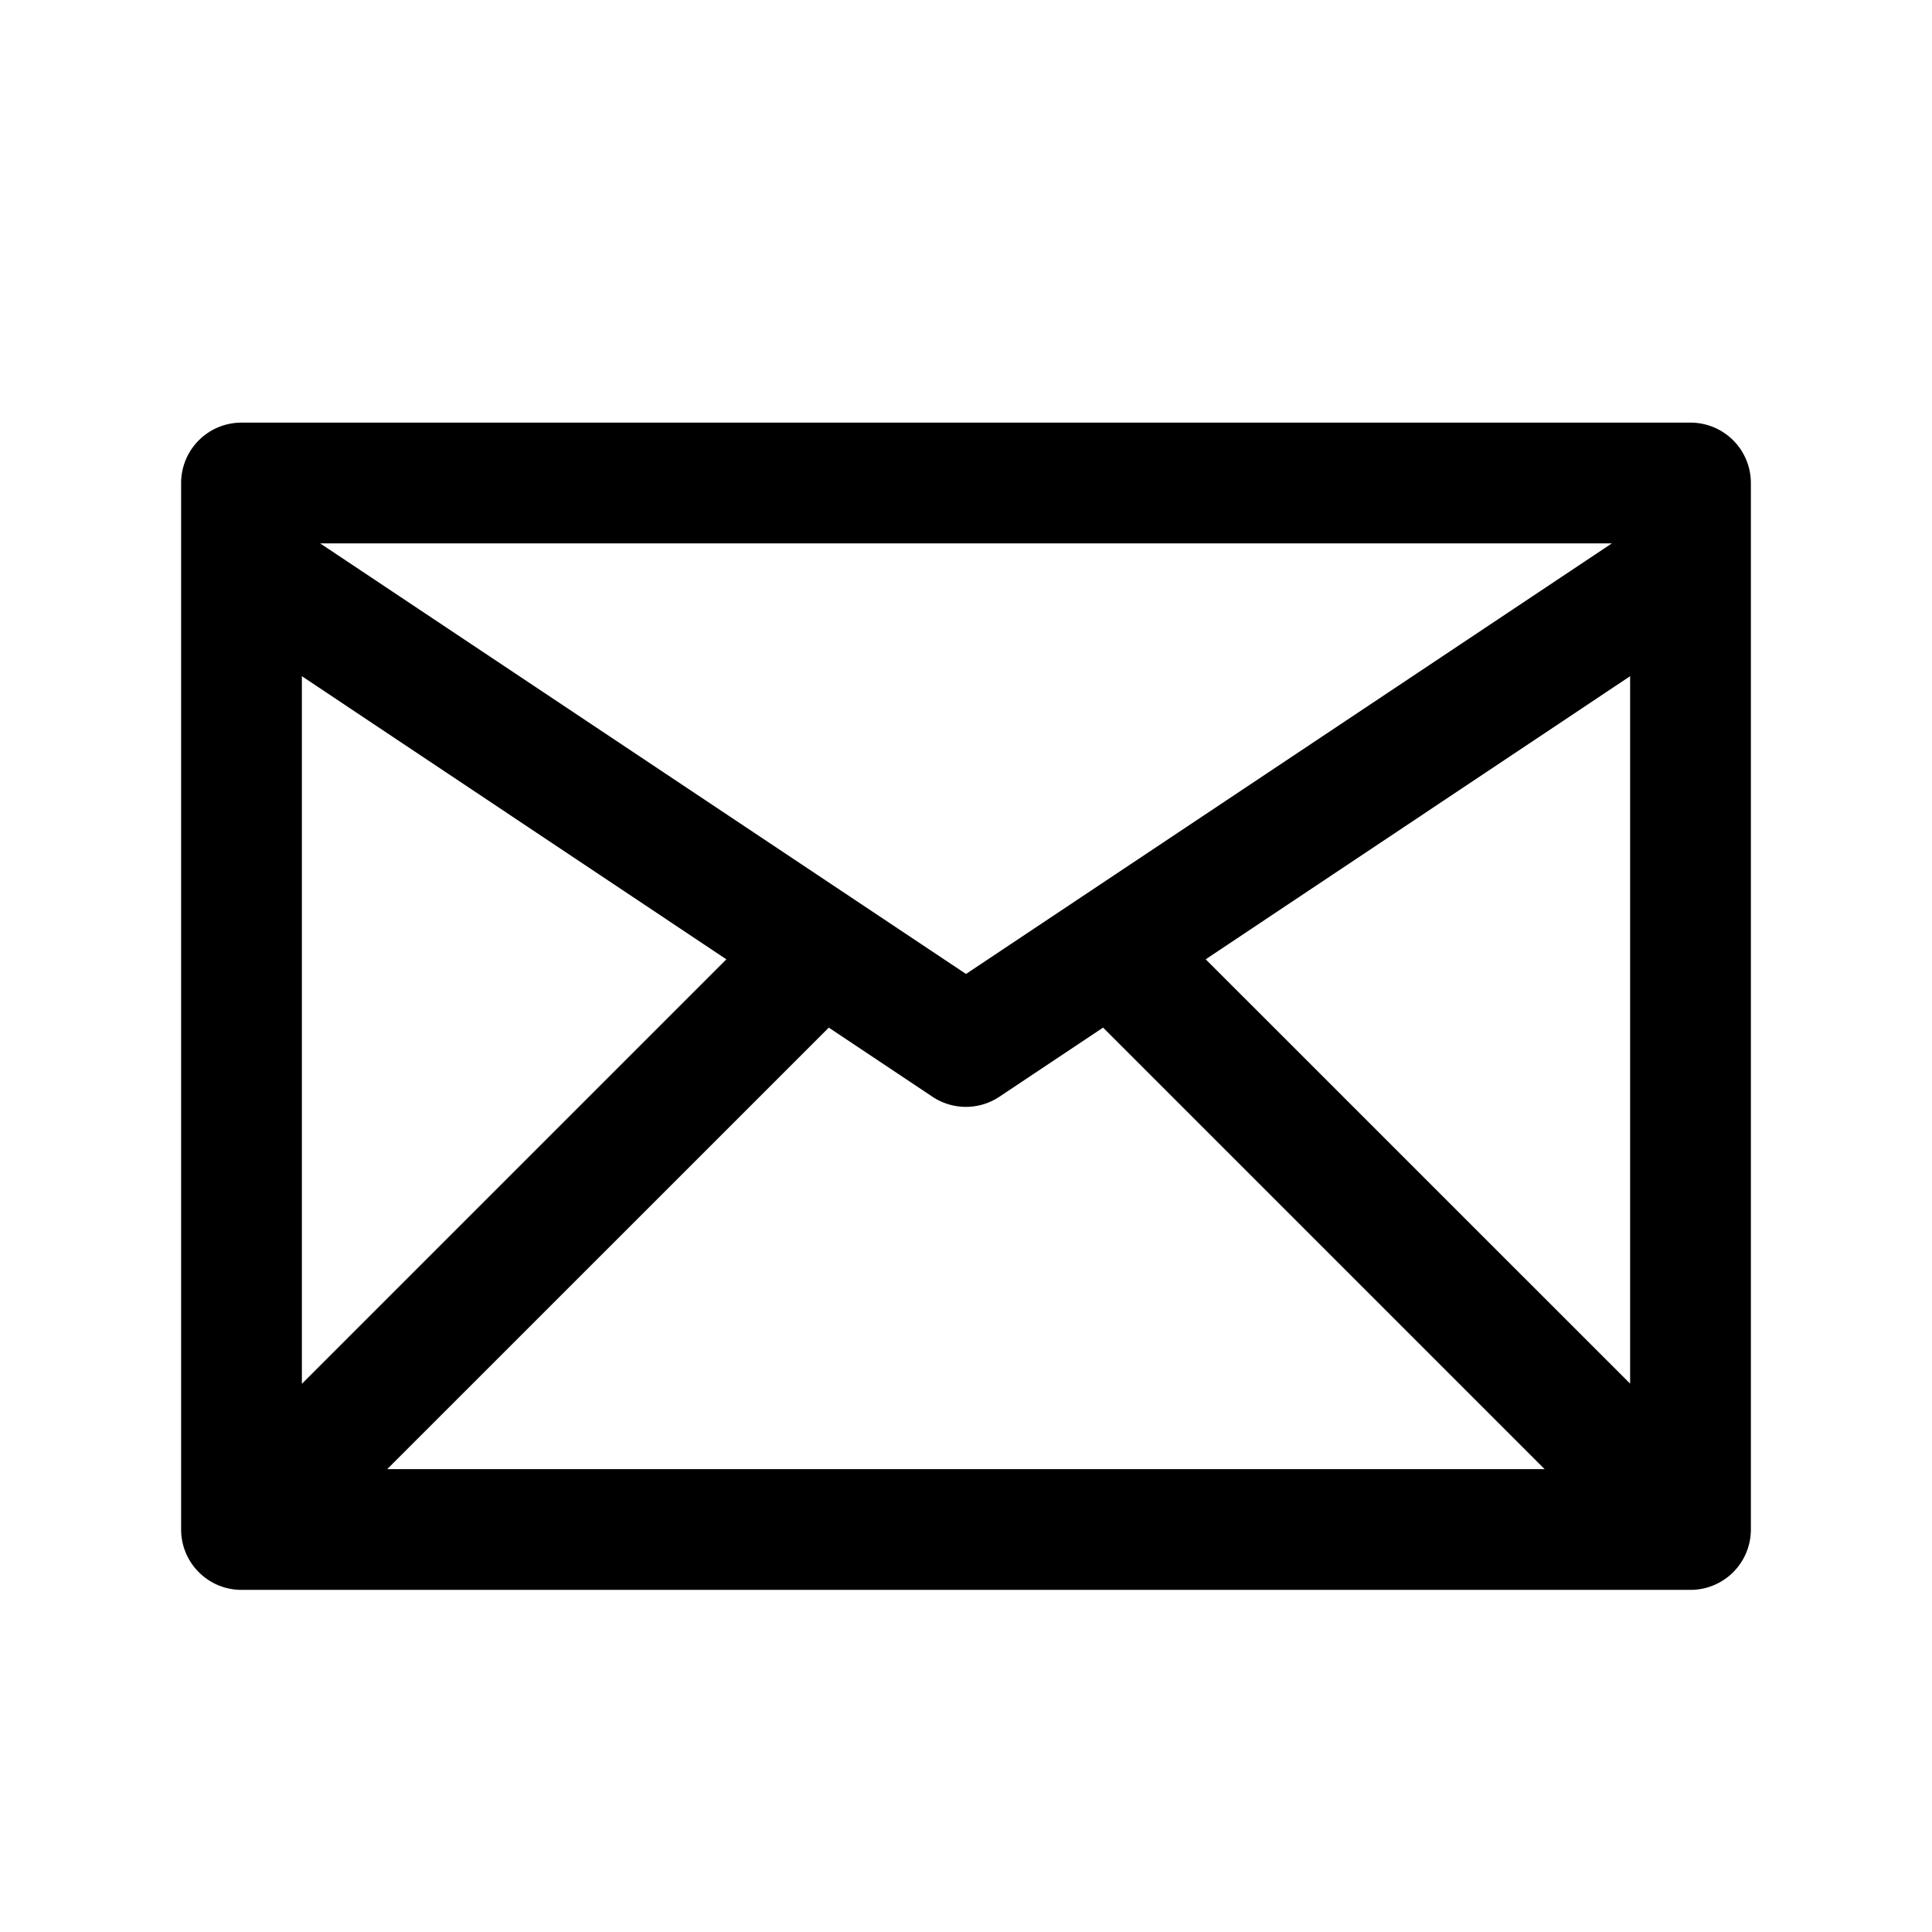 <svg width="1em" height="1em" viewBox="0 0 24 24" fill="none" focusable="false" role="img"><path fill-rule="evenodd" clip-rule="evenodd" d="M3 5.25a.75.75 0 0 0-.75.75v13c0 .414.336.75.75.75h18a.75.75 0 0 0 .75-.75V6a.75.75 0 0 0-.75-.75H3Zm.75 11.94 5.273-5.273L3.75 8.4v8.788Zm6.546-4.425L4.81 18.25h14.378l-5.485-5.485-1.288.859a.75.75 0 0 1-.832 0l-1.288-.859Zm4.681-.848L20.25 8.4v8.788l-5.273-5.272Zm-11-5.167L12 12.099l8.023-5.349H3.977Z" fill="currentColor"></path></svg>